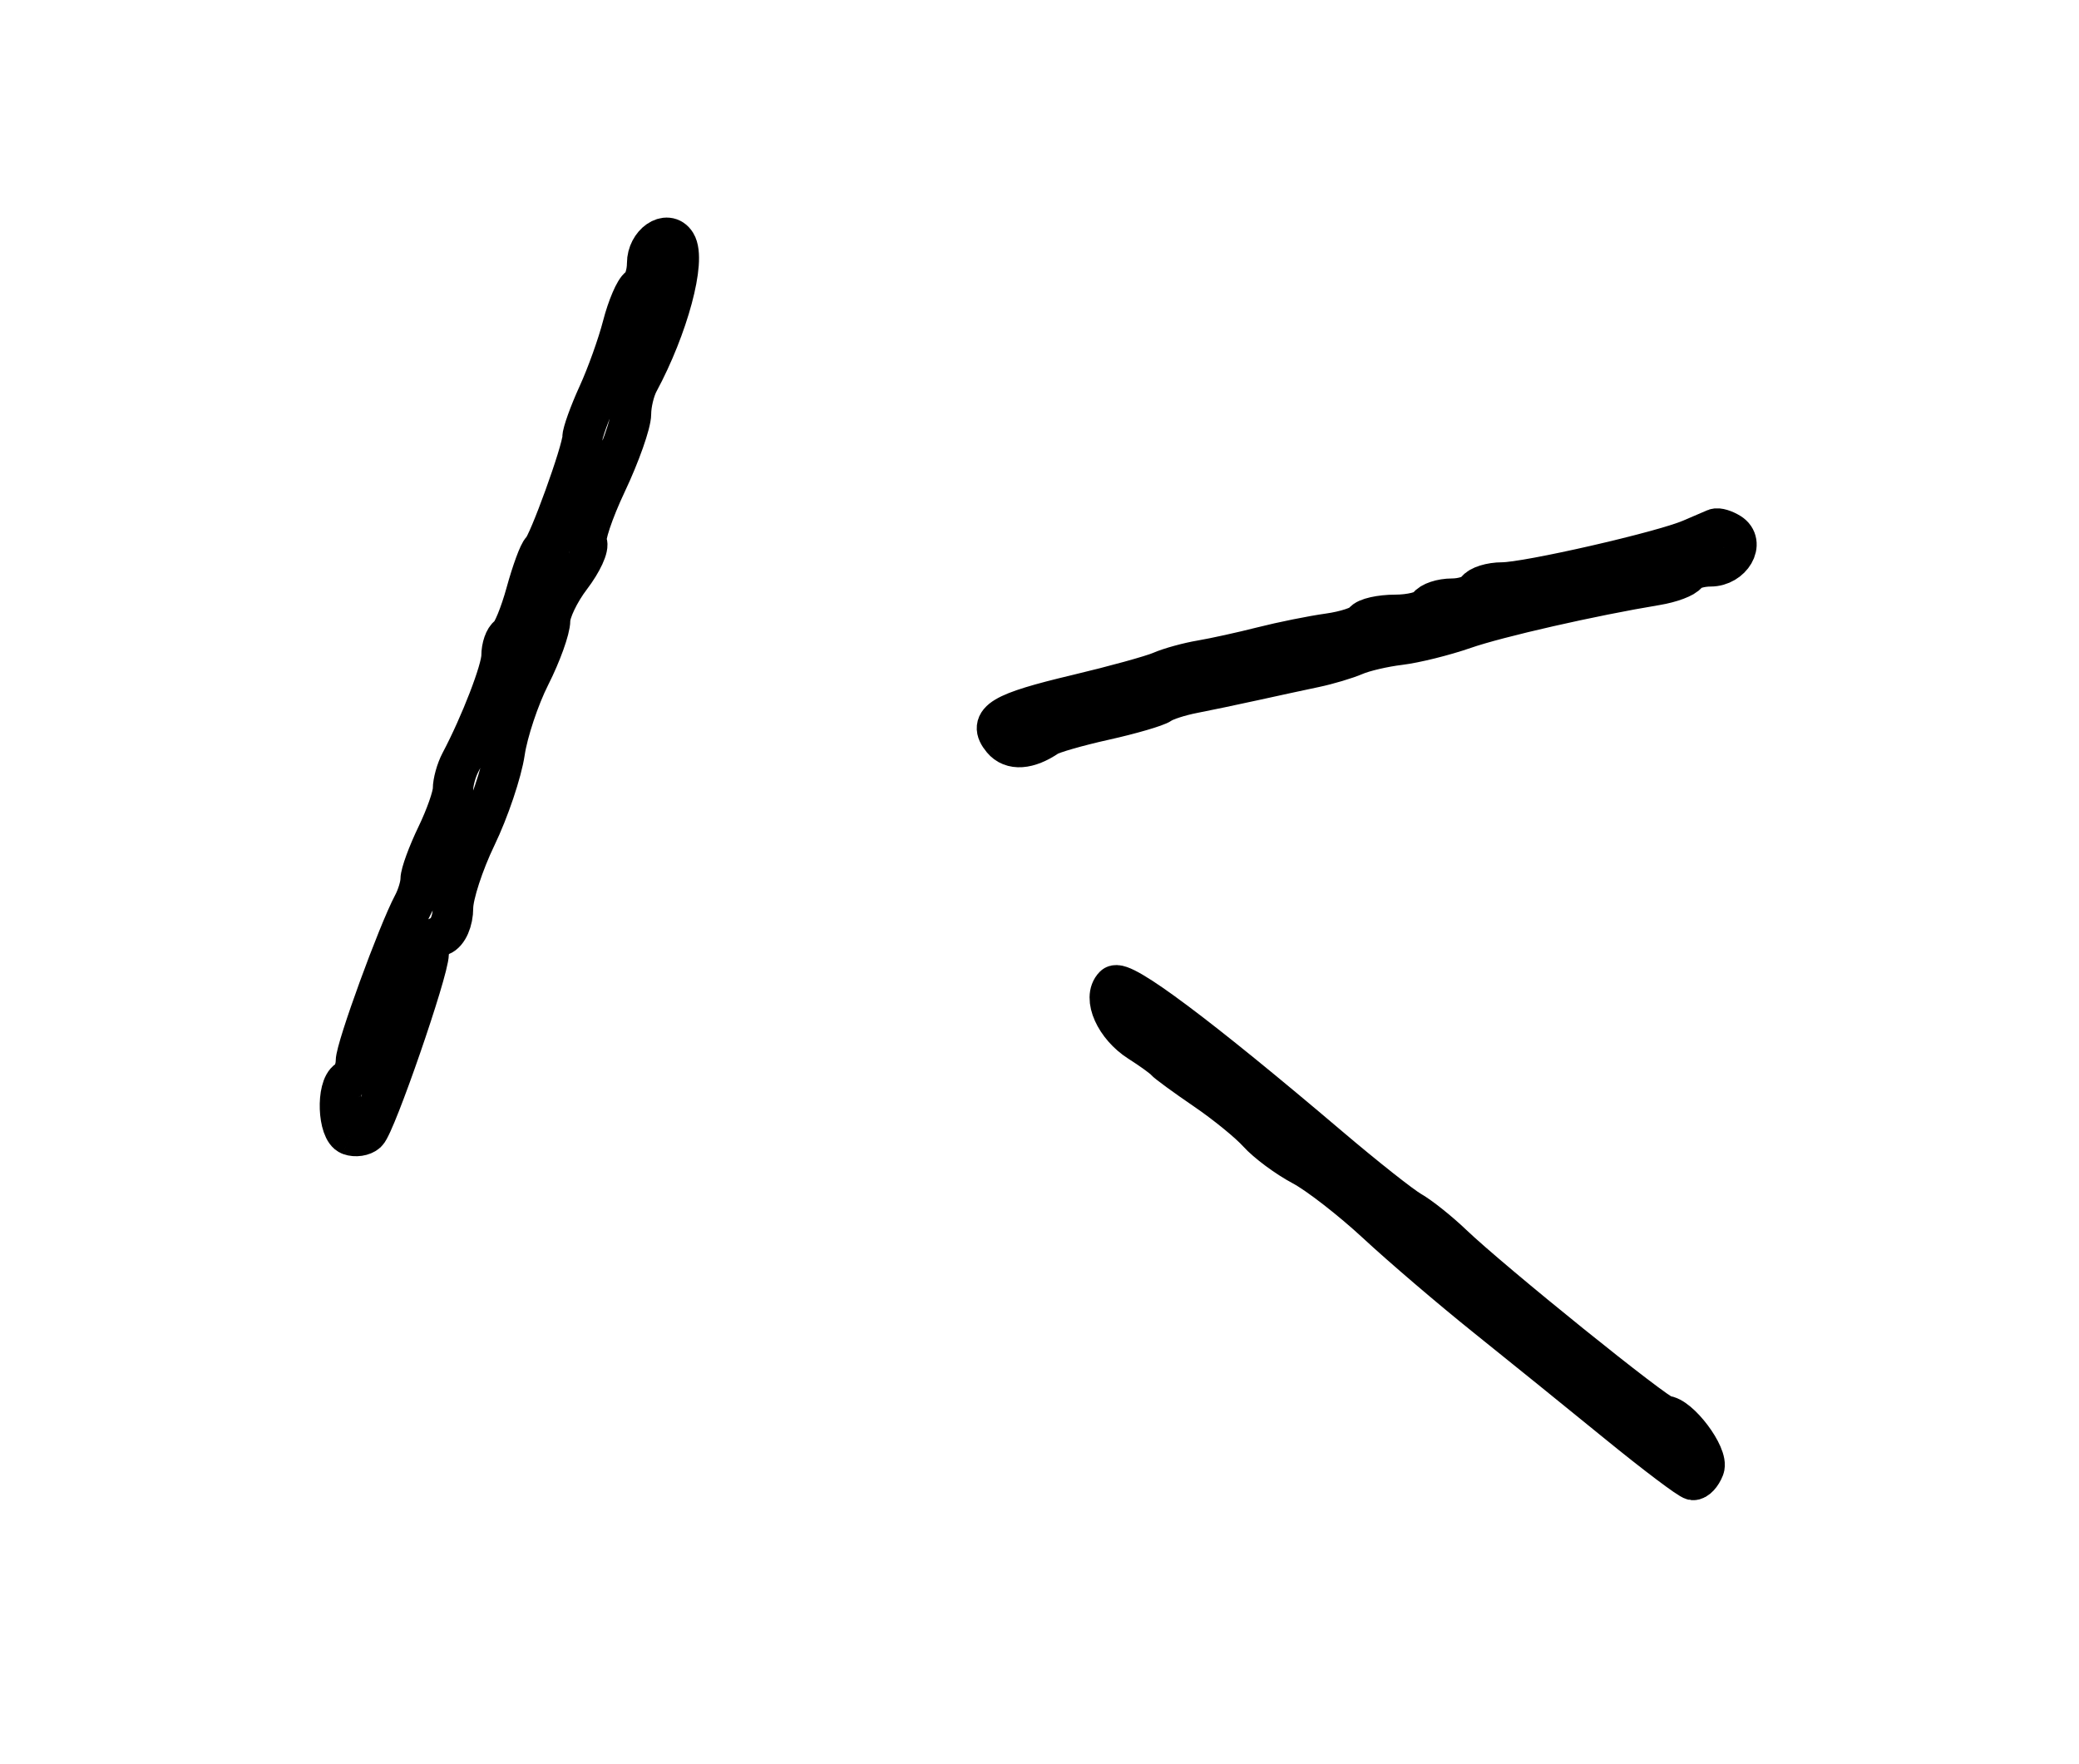 <?xml version="1.0" encoding="utf-8" ?>
<svg xmlns="http://www.w3.org/2000/svg" xmlns:ev="http://www.w3.org/2001/xml-events" xmlns:xlink="http://www.w3.org/1999/xlink" baseProfile="full" height="218" version="1.1" width="257">
  <defs/>
  <path d="M 200,175.93 C 195.325,172.119 187.991,166.189 183.702,162.751 C 179.412,159.313 173.337,154.121 170.202,151.213 C 167.066,148.305 162.925,145.09 161,144.069 C 159.075,143.048 156.6,141.213 155.5,139.99 C 154.4,138.767 151.475,136.387 149,134.7 C 146.525,133.012 144.275,131.367 144,131.043 C 143.725,130.719 142.297,129.689 140.826,128.754 C 137.878,126.879 136.28,123.32 137.734,121.866 C 138.669,120.931 148.181,128.05 164.379,141.808 C 168.713,145.488 173.213,149.047 174.379,149.715 C 175.546,150.384 177.85,152.22 179.5,153.796 C 184.453,158.527 204.887,175 205.801,175 C 207.53,175 211.241,179.929 210.658,181.449 C 210.331,182.302 209.711,182.968 209.281,182.929 C 208.852,182.89 204.675,179.74 200,175.93" fill="none" stroke="black" stroke-width="5"/>
  <path d="M 43.25,140.292 C 41.764,139.747 41.566,134.386 43,133.5 C 43.55,133.16 43.998,132.121 43.995,131.191 C 43.989,129.566 49.172,115.35 51.078,111.764 C 51.585,110.809 52,109.431 52,108.701 C 52,107.972 52.9,105.513 54,103.236 C 55.1,100.959 56,98.394 56,97.535 C 56,96.676 56.413,95.191 56.918,94.236 C 59.408,89.529 62,82.813 62,81.07 C 62,79.996 62.388,78.878 62.863,78.585 C 63.337,78.291 64.317,75.902 65.039,73.276 C 65.761,70.649 66.635,68.275 66.982,68 C 67.774,67.371 72,55.697 72,54.136 C 72,53.499 72.873,51.071 73.94,48.739 C 75.007,46.408 76.37,42.606 76.967,40.292 C 77.565,37.978 78.492,35.814 79.027,35.483 C 79.562,35.153 80,33.832 80,32.548 C 80,30.103 82.493,28.37 83.55,30.08 C 84.826,32.145 82.593,40.45 78.936,47.236 C 78.421,48.191 78,49.948 78,51.14 C 78,52.331 76.639,56.187 74.975,59.708 C 73.311,63.23 72.211,66.533 72.531,67.049 C 72.85,67.566 71.961,69.496 70.555,71.339 C 69.15,73.181 68,75.583 68,76.675 C 68,77.767 66.888,80.857 65.53,83.54 C 64.171,86.224 62.758,90.463 62.389,92.96 C 62.02,95.457 60.431,100.167 58.859,103.427 C 57.287,106.687 56,110.639 56,112.209 C 56,113.823 55.349,115.313 54.5,115.638 C 53.675,115.955 52.996,116.953 52.991,117.857 C 52.979,120.032 46.423,138.998 45.343,139.982 C 44.879,140.404 43.938,140.544 43.25,140.292" fill="none" stroke="black" stroke-width="5"/>
  <path d="M 123.915,91.398 C 122.037,89.135 123.78,88.089 133.12,85.871 C 137.729,84.776 142.4,83.488 143.5,83.008 C 144.6,82.529 146.85,81.908 148.5,81.63 C 150.15,81.351 153.525,80.609 156,79.98 C 158.475,79.351 162.19,78.601 164.256,78.313 C 166.322,78.025 168.261,77.386 168.565,76.894 C 168.869,76.402 170.64,76 172.5,76 C 174.36,76 176.16,75.55 176.5,75 C 176.84,74.45 178.19,74 179.5,74 C 180.81,74 182.16,73.55 182.5,73 C 182.84,72.45 184.282,72 185.705,72 C 188.809,72 205.475,68.187 209,66.67 C 210.375,66.078 211.746,65.49 212.048,65.363 C 212.349,65.236 213.152,65.476 213.832,65.896 C 215.75,67.082 214.058,70 211.452,70 C 210.168,70 208.871,70.4 208.568,70.89 C 208.266,71.379 206.552,72.021 204.759,72.317 C 196.792,73.631 185.127,76.284 181,77.72 C 178.525,78.581 174.925,79.474 173,79.705 C 171.075,79.935 168.6,80.512 167.5,80.987 C 166.4,81.461 164.15,82.132 162.5,82.478 C 160.85,82.824 157.475,83.553 155,84.099 C 152.525,84.644 149.15,85.351 147.5,85.67 C 145.85,85.99 144.05,86.569 143.5,86.958 C 142.95,87.346 139.8,88.265 136.5,89 C 133.2,89.735 130.05,90.64 129.5,91.013 C 127.104,92.635 125.059,92.776 123.915,91.398" fill="none" stroke="black" stroke-width="5"/>
</svg>
